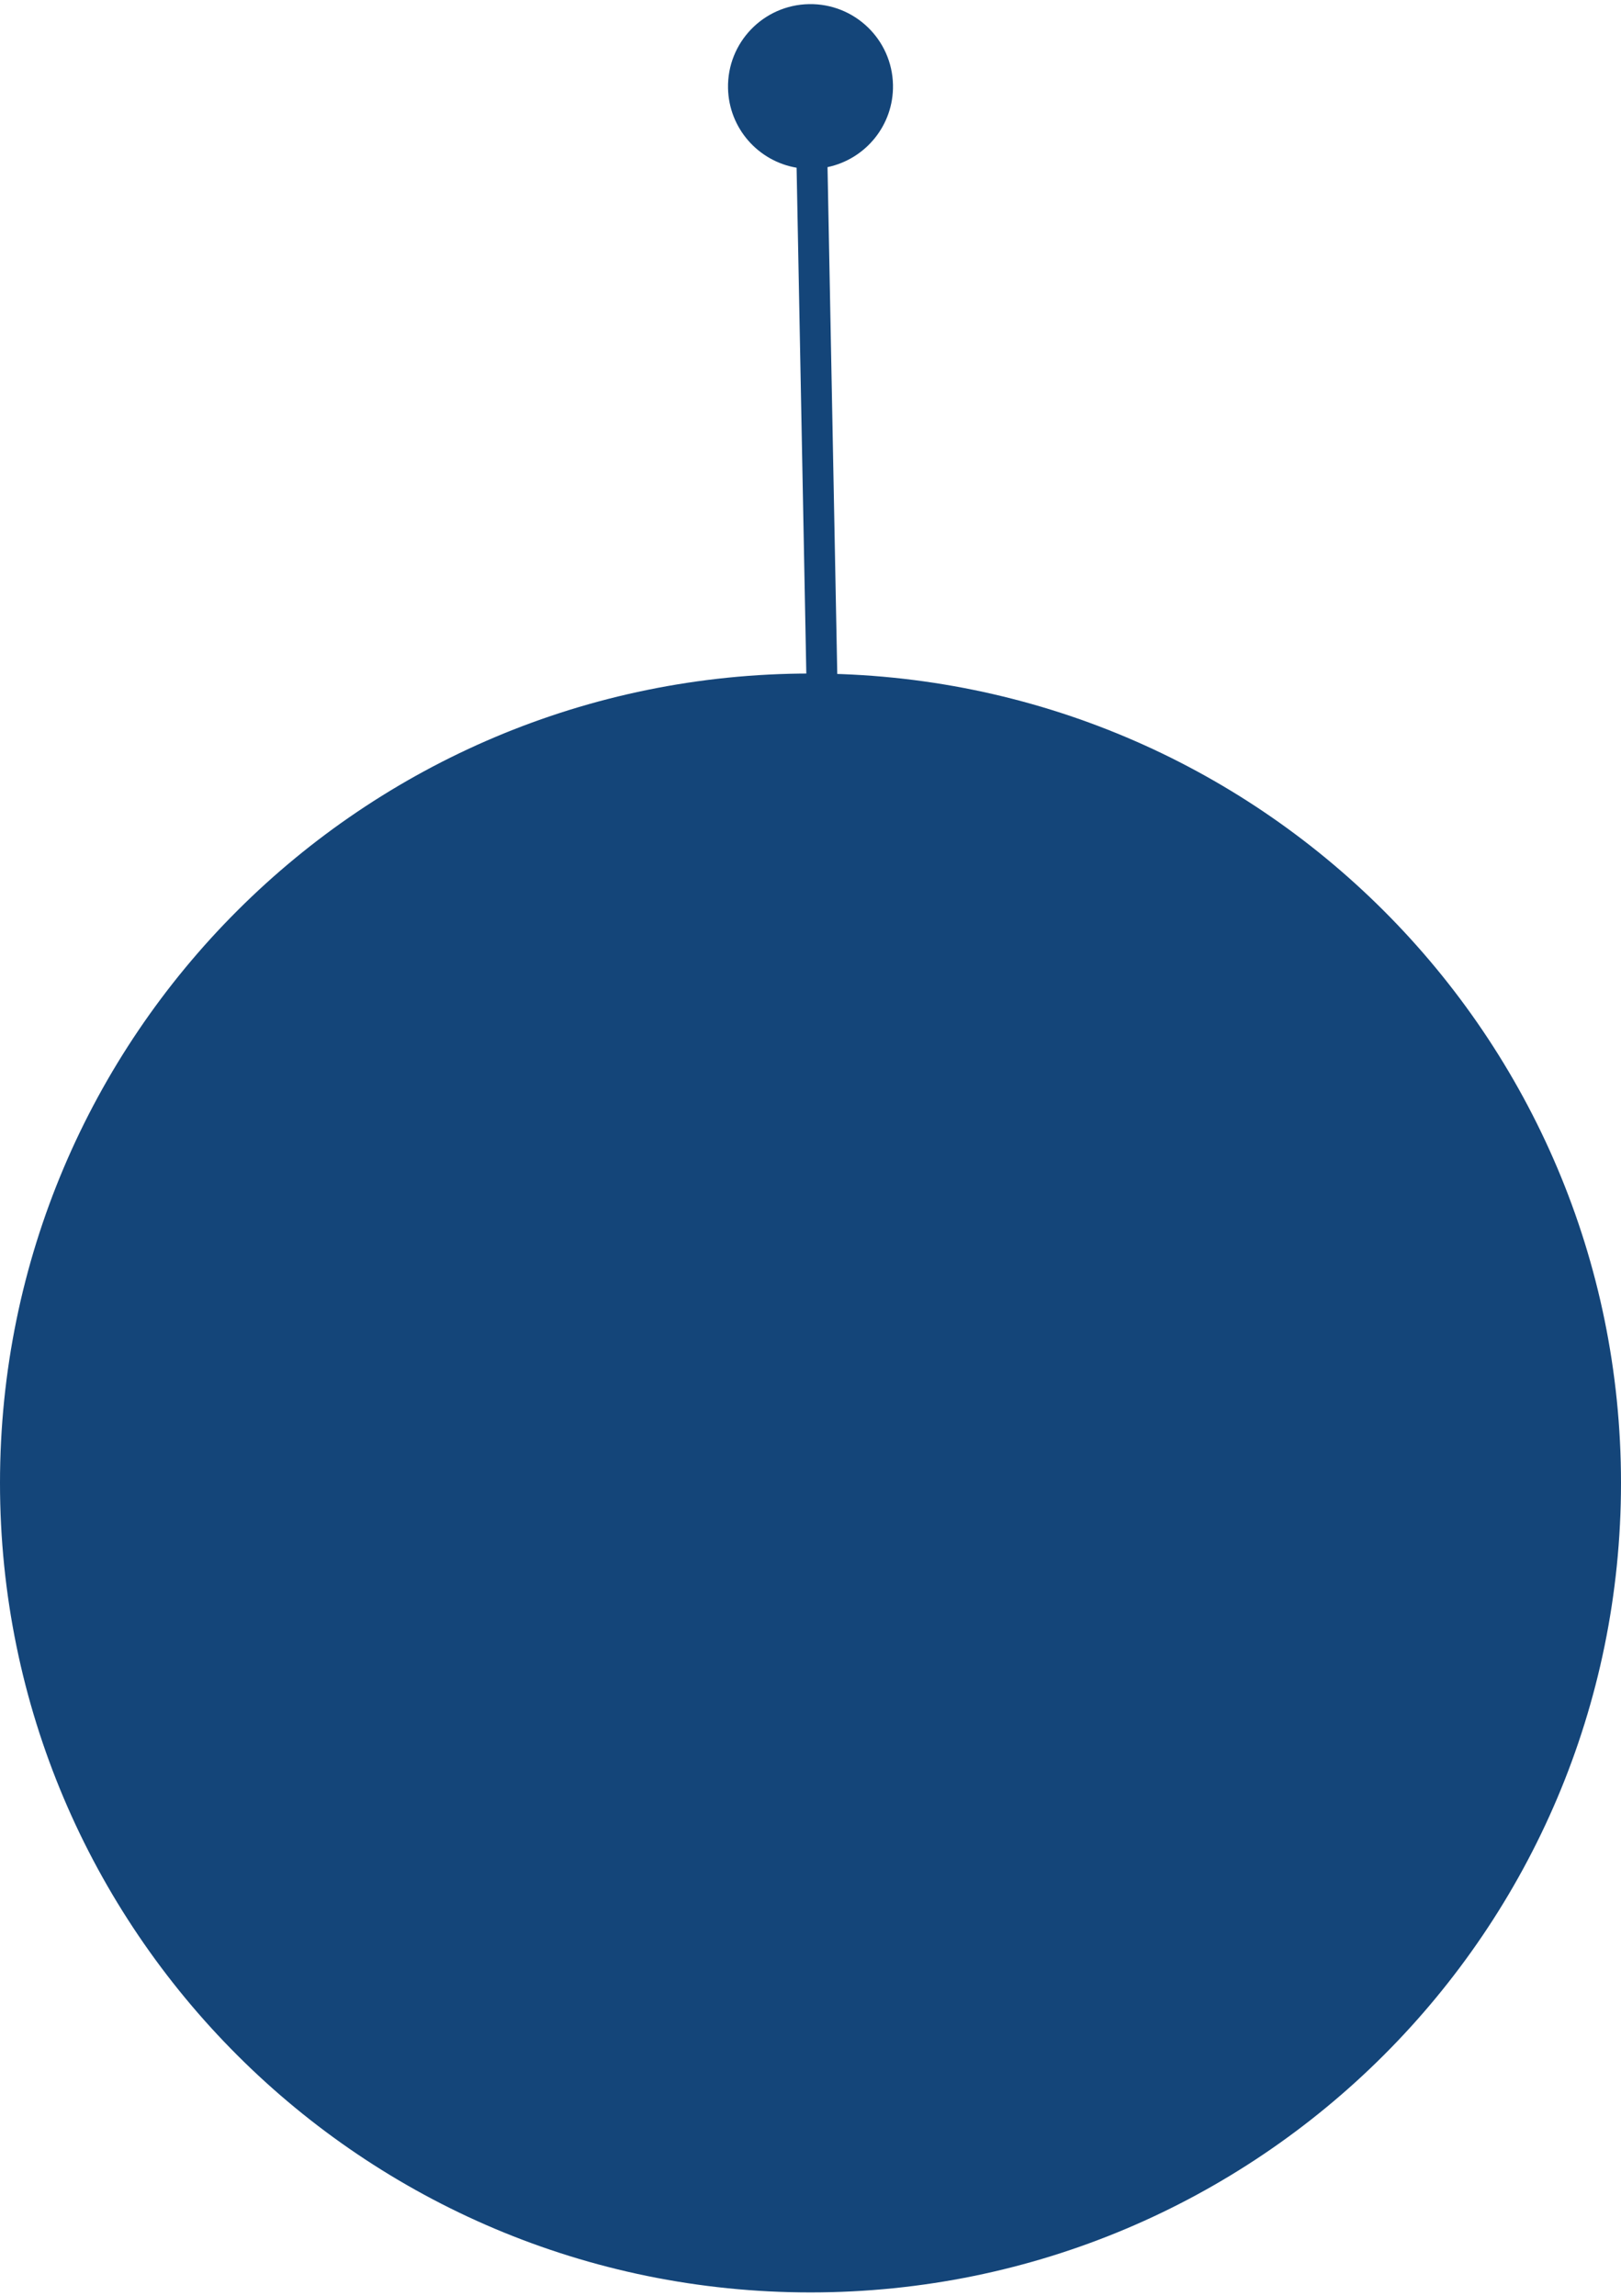 <svg width="262" height="371" fill="none" xmlns="http://www.w3.org/2000/svg"><path d="M262 239.621c0 72.234-58.651 130.792-131 130.792-72.35 0-131-58.558-131-130.792 0-72.235 58.65-130.793 131-130.793 72.349 0 131 58.558 131 130.793Z" fill="#144579"/><path fill-rule="evenodd" clip-rule="evenodd" d="m128.753 27.102 1.873 97.45 4.999-.096-1.873-97.45c6.145-1.286 10.705-6.785 10.58-13.283-.142-7.35-6.225-13.195-13.587-13.054-7.363.14-13.216 6.214-13.075 13.565.125 6.498 4.893 11.819 11.083 12.868Z" fill="#144579"/></svg>